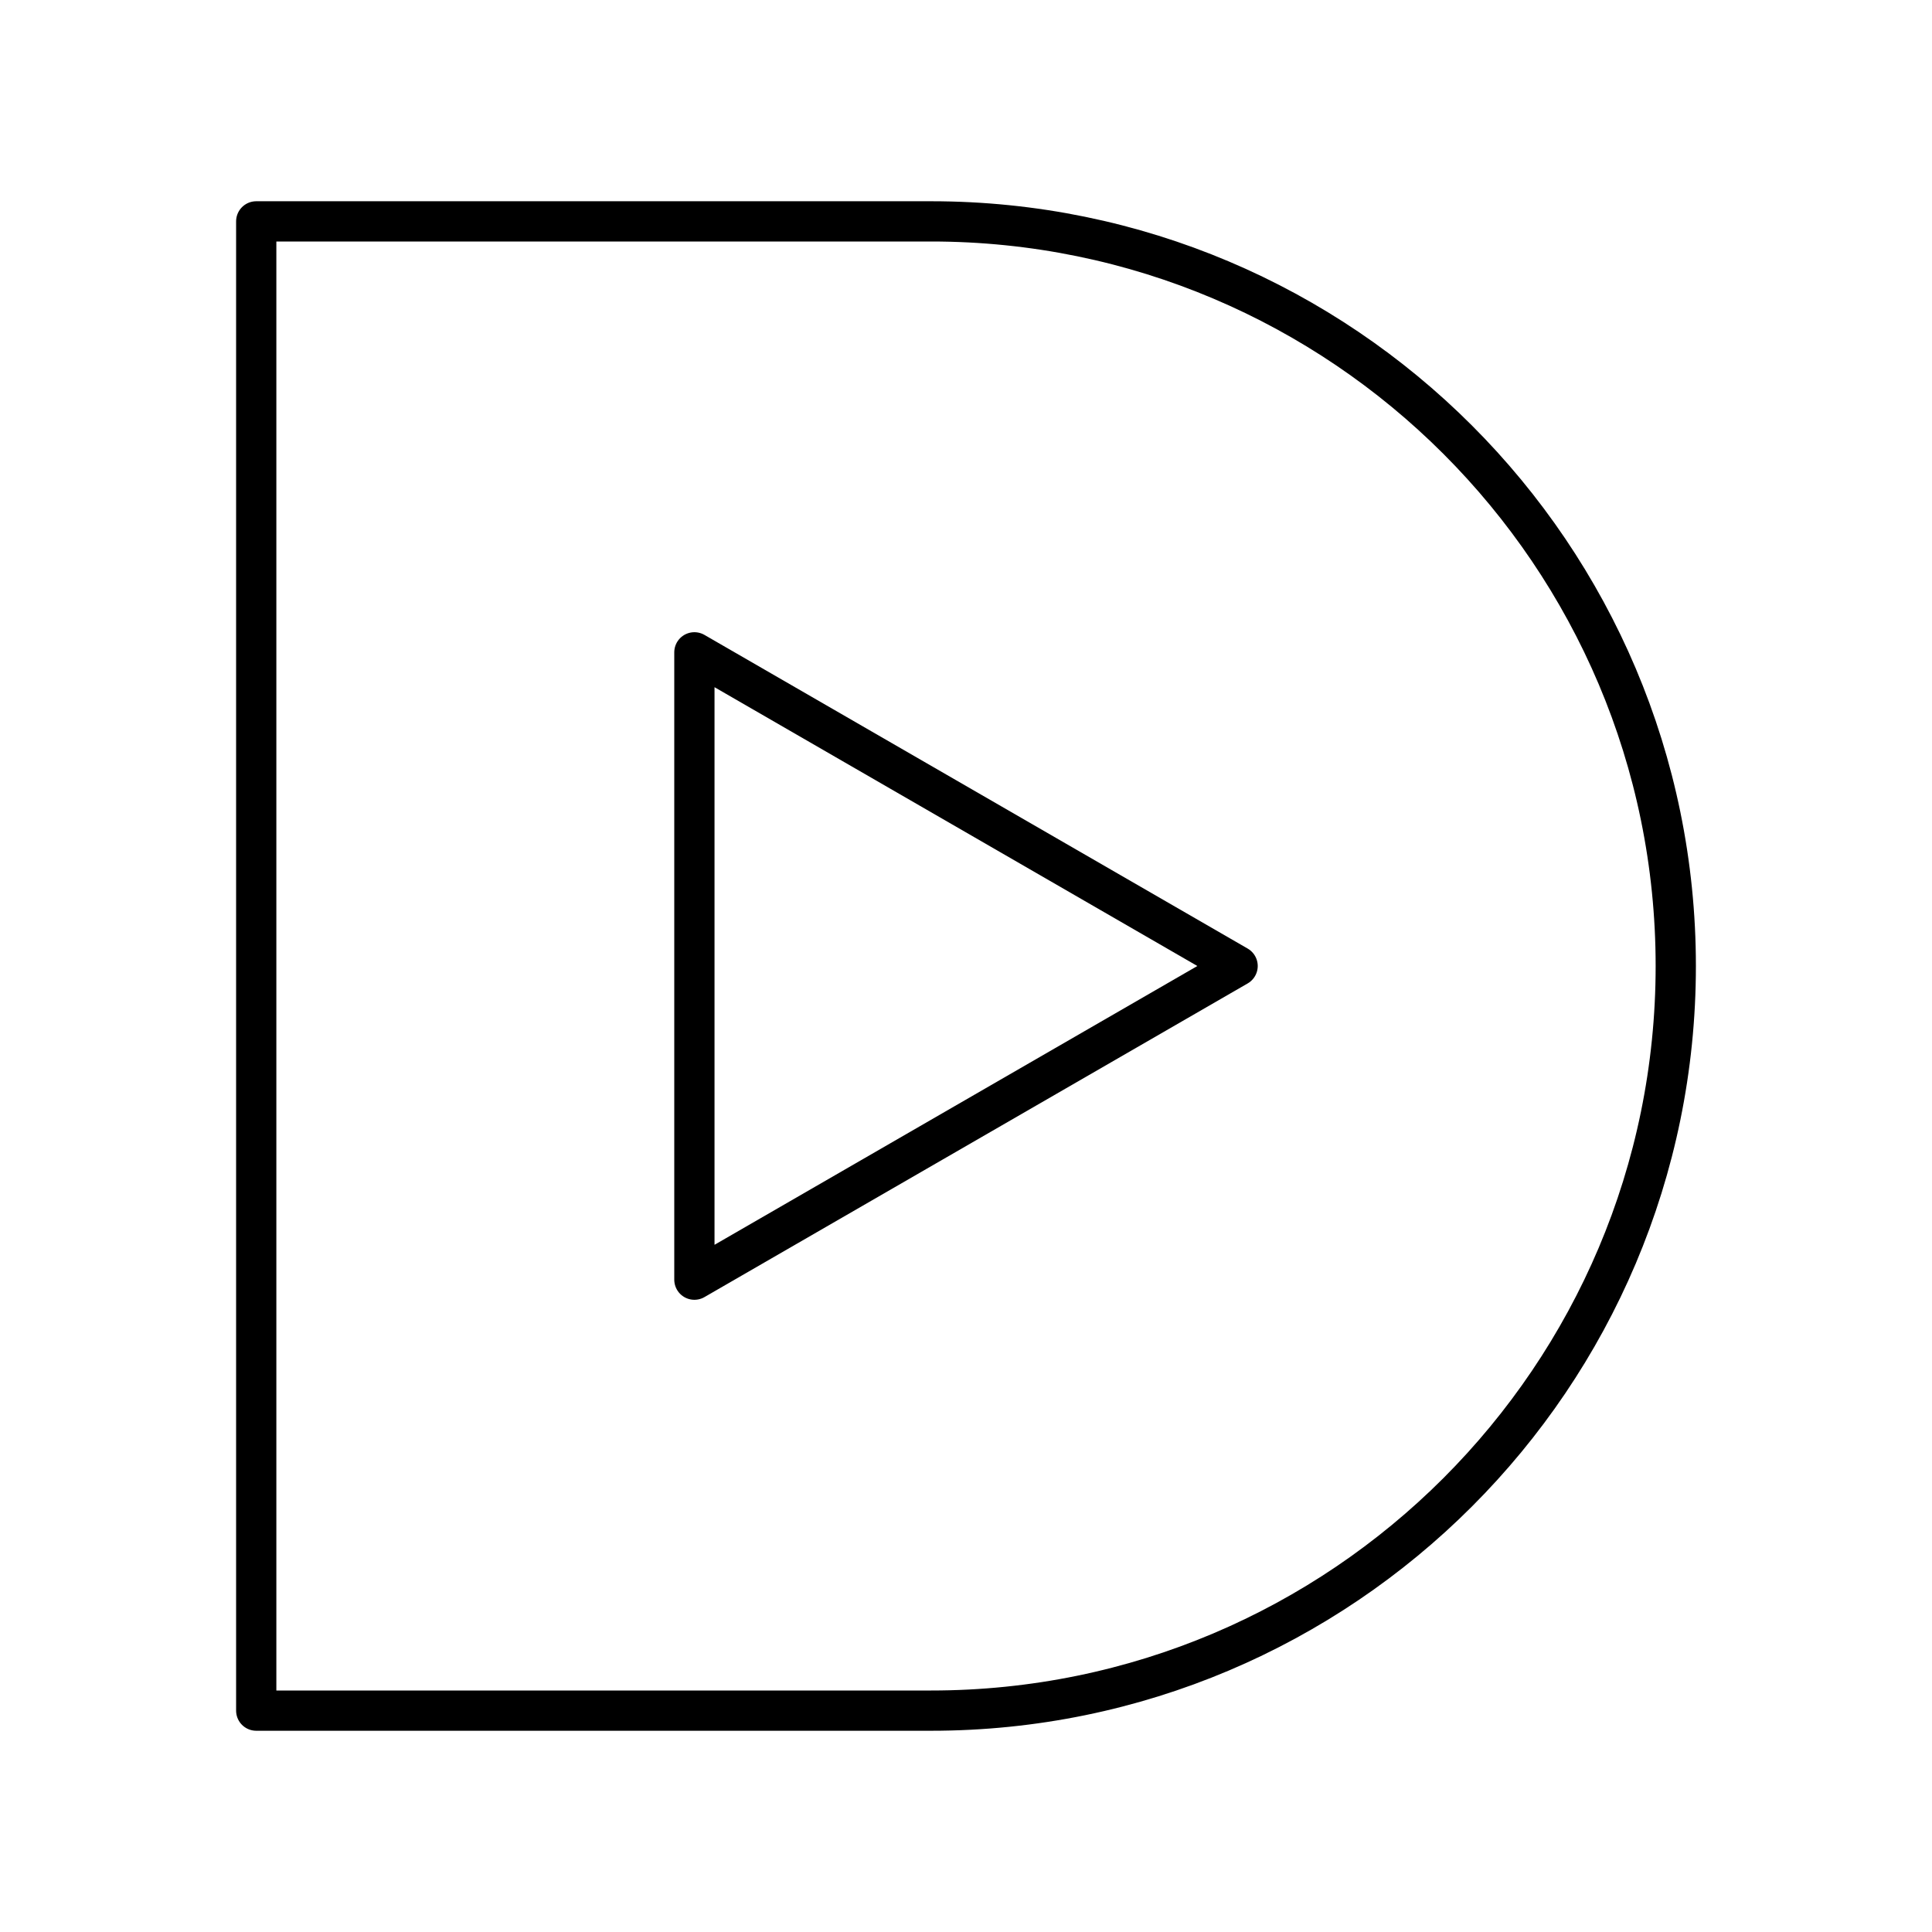 <svg xmlns="http://www.w3.org/2000/svg" xmlns:xlink="http://www.w3.org/1999/xlink" width="48" height="48" viewBox="0 0 48 48"><path fill="none" stroke="currentColor" stroke-linecap="round" stroke-linejoin="round" d="M6.366 5.5h16.768c10.21 0 18.5 8.29 18.5 18.5h0c0 10.21-8.29 18.5-18.5 18.5H6.366z"/><path fill="none" stroke="currentColor" stroke-linecap="round" stroke-linejoin="round" d="m30.748 24l-13.496-7.793v15.586z"/></svg>